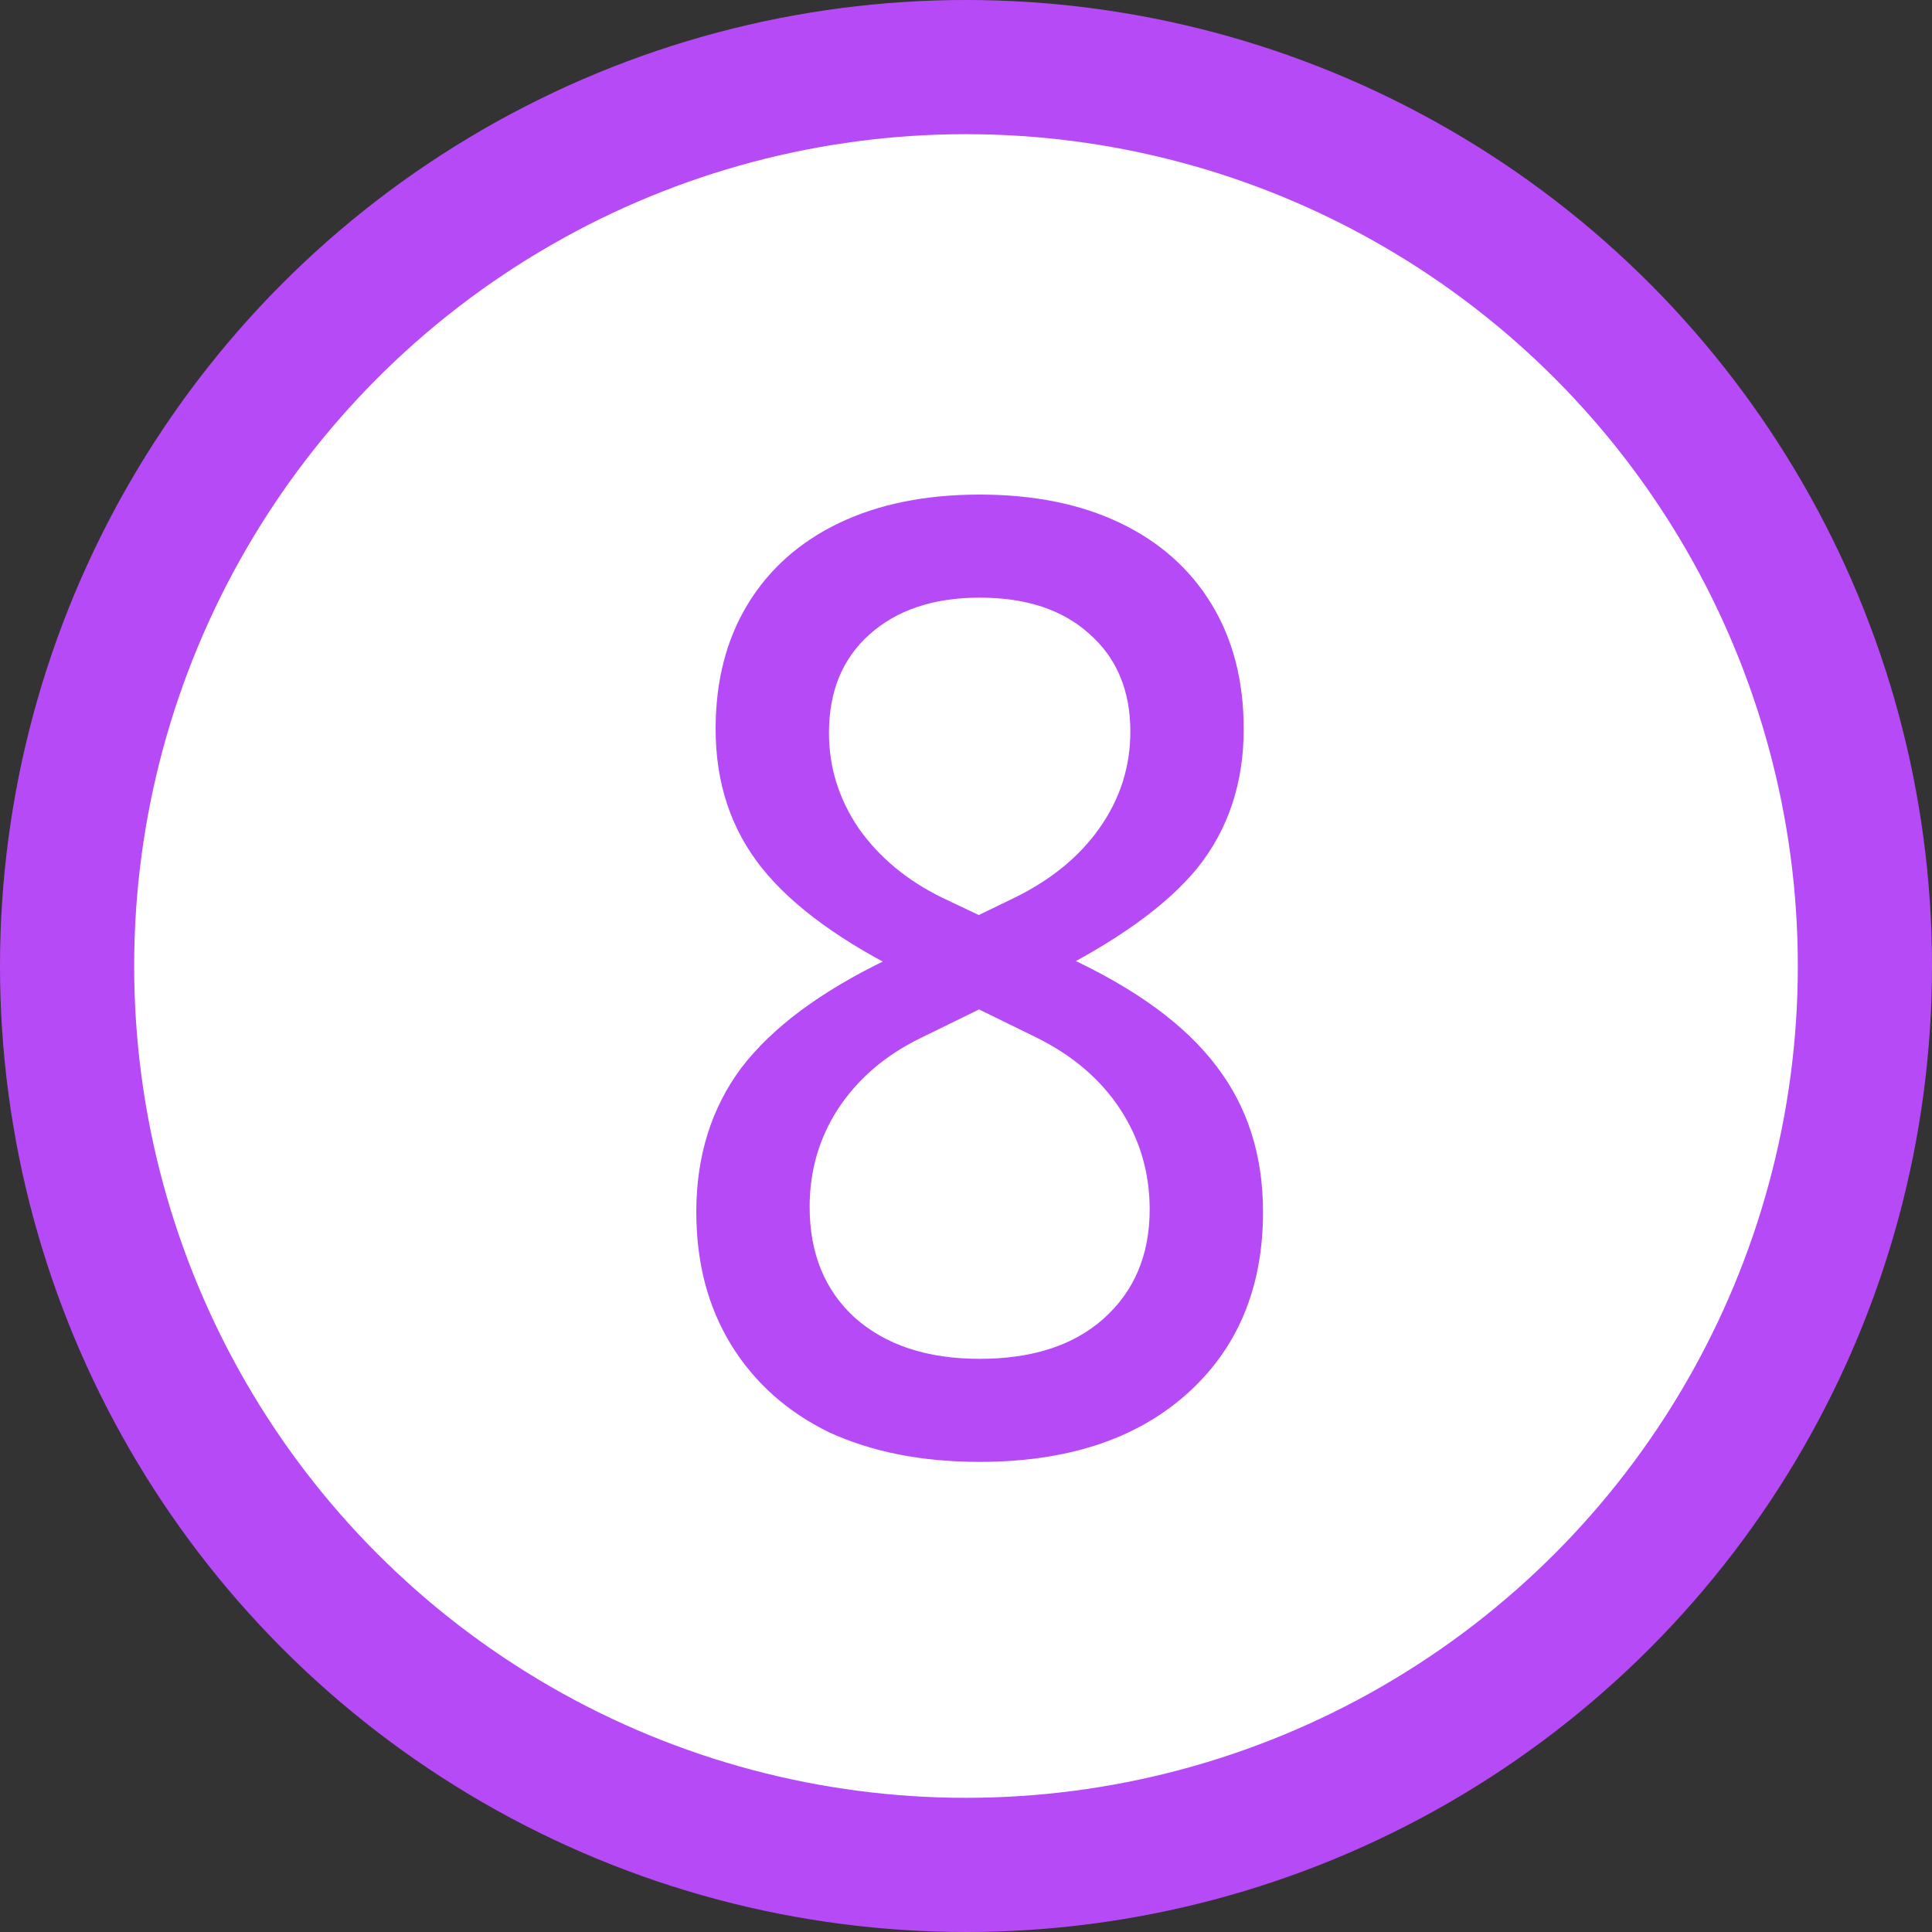 <svg width="72" height="72" viewBox="0 0 72 72" fill="none" xmlns="http://www.w3.org/2000/svg">
<rect x="0" y="0" width="72" height="72" fill="#333333" stroke="none"/>
<circle cx="36" cy="36" r="33.5" fill="white" stroke="#B74AF7" stroke-width="5"/>
<path d="M36.509 54.48C34.365 54.48 32.493 54.112 30.893 53.376C29.325 52.608 28.109 51.52 27.245 50.112C26.381 48.704 25.949 47.056 25.949 45.168C25.949 43.088 26.509 41.296 27.629 39.792C28.781 38.288 30.589 36.944 33.053 35.76L37.709 33.504C39.117 32.832 40.205 31.952 40.973 30.864C41.741 29.776 42.125 28.576 42.125 27.264C42.125 25.728 41.613 24.512 40.589 23.616C39.597 22.72 38.237 22.272 36.509 22.272C34.781 22.272 33.405 22.736 32.381 23.664C31.389 24.56 30.893 25.776 30.893 27.312C30.893 28.592 31.261 29.776 31.997 30.864C32.765 31.952 33.805 32.816 35.117 33.456L39.773 35.664C42.333 36.848 44.189 38.208 45.341 39.744C46.493 41.248 47.069 43.056 47.069 45.168C47.069 48.016 46.109 50.288 44.189 51.984C42.301 53.648 39.741 54.48 36.509 54.48ZM36.509 50.64C38.461 50.64 39.997 50.144 41.117 49.152C42.269 48.128 42.845 46.768 42.845 45.072C42.845 43.696 42.477 42.448 41.741 41.328C41.005 40.208 39.949 39.312 38.573 38.64L33.965 36.384C31.405 35.136 29.549 33.792 28.397 32.352C27.245 30.912 26.669 29.184 26.669 27.168C26.669 25.376 27.069 23.824 27.869 22.512C28.669 21.2 29.805 20.192 31.277 19.488C32.749 18.784 34.493 18.432 36.509 18.432C38.525 18.432 40.269 18.784 41.741 19.488C43.213 20.192 44.349 21.2 45.149 22.512C45.949 23.824 46.349 25.376 46.349 27.168C46.349 29.184 45.773 30.912 44.621 32.352C43.469 33.76 41.565 35.12 38.909 36.432L34.301 38.688C32.989 39.328 31.965 40.208 31.229 41.328C30.525 42.416 30.173 43.632 30.173 44.976C30.173 46.704 30.733 48.08 31.853 49.104C33.005 50.128 34.557 50.64 36.509 50.64Z" fill="#B74AF7"/>
</svg>
